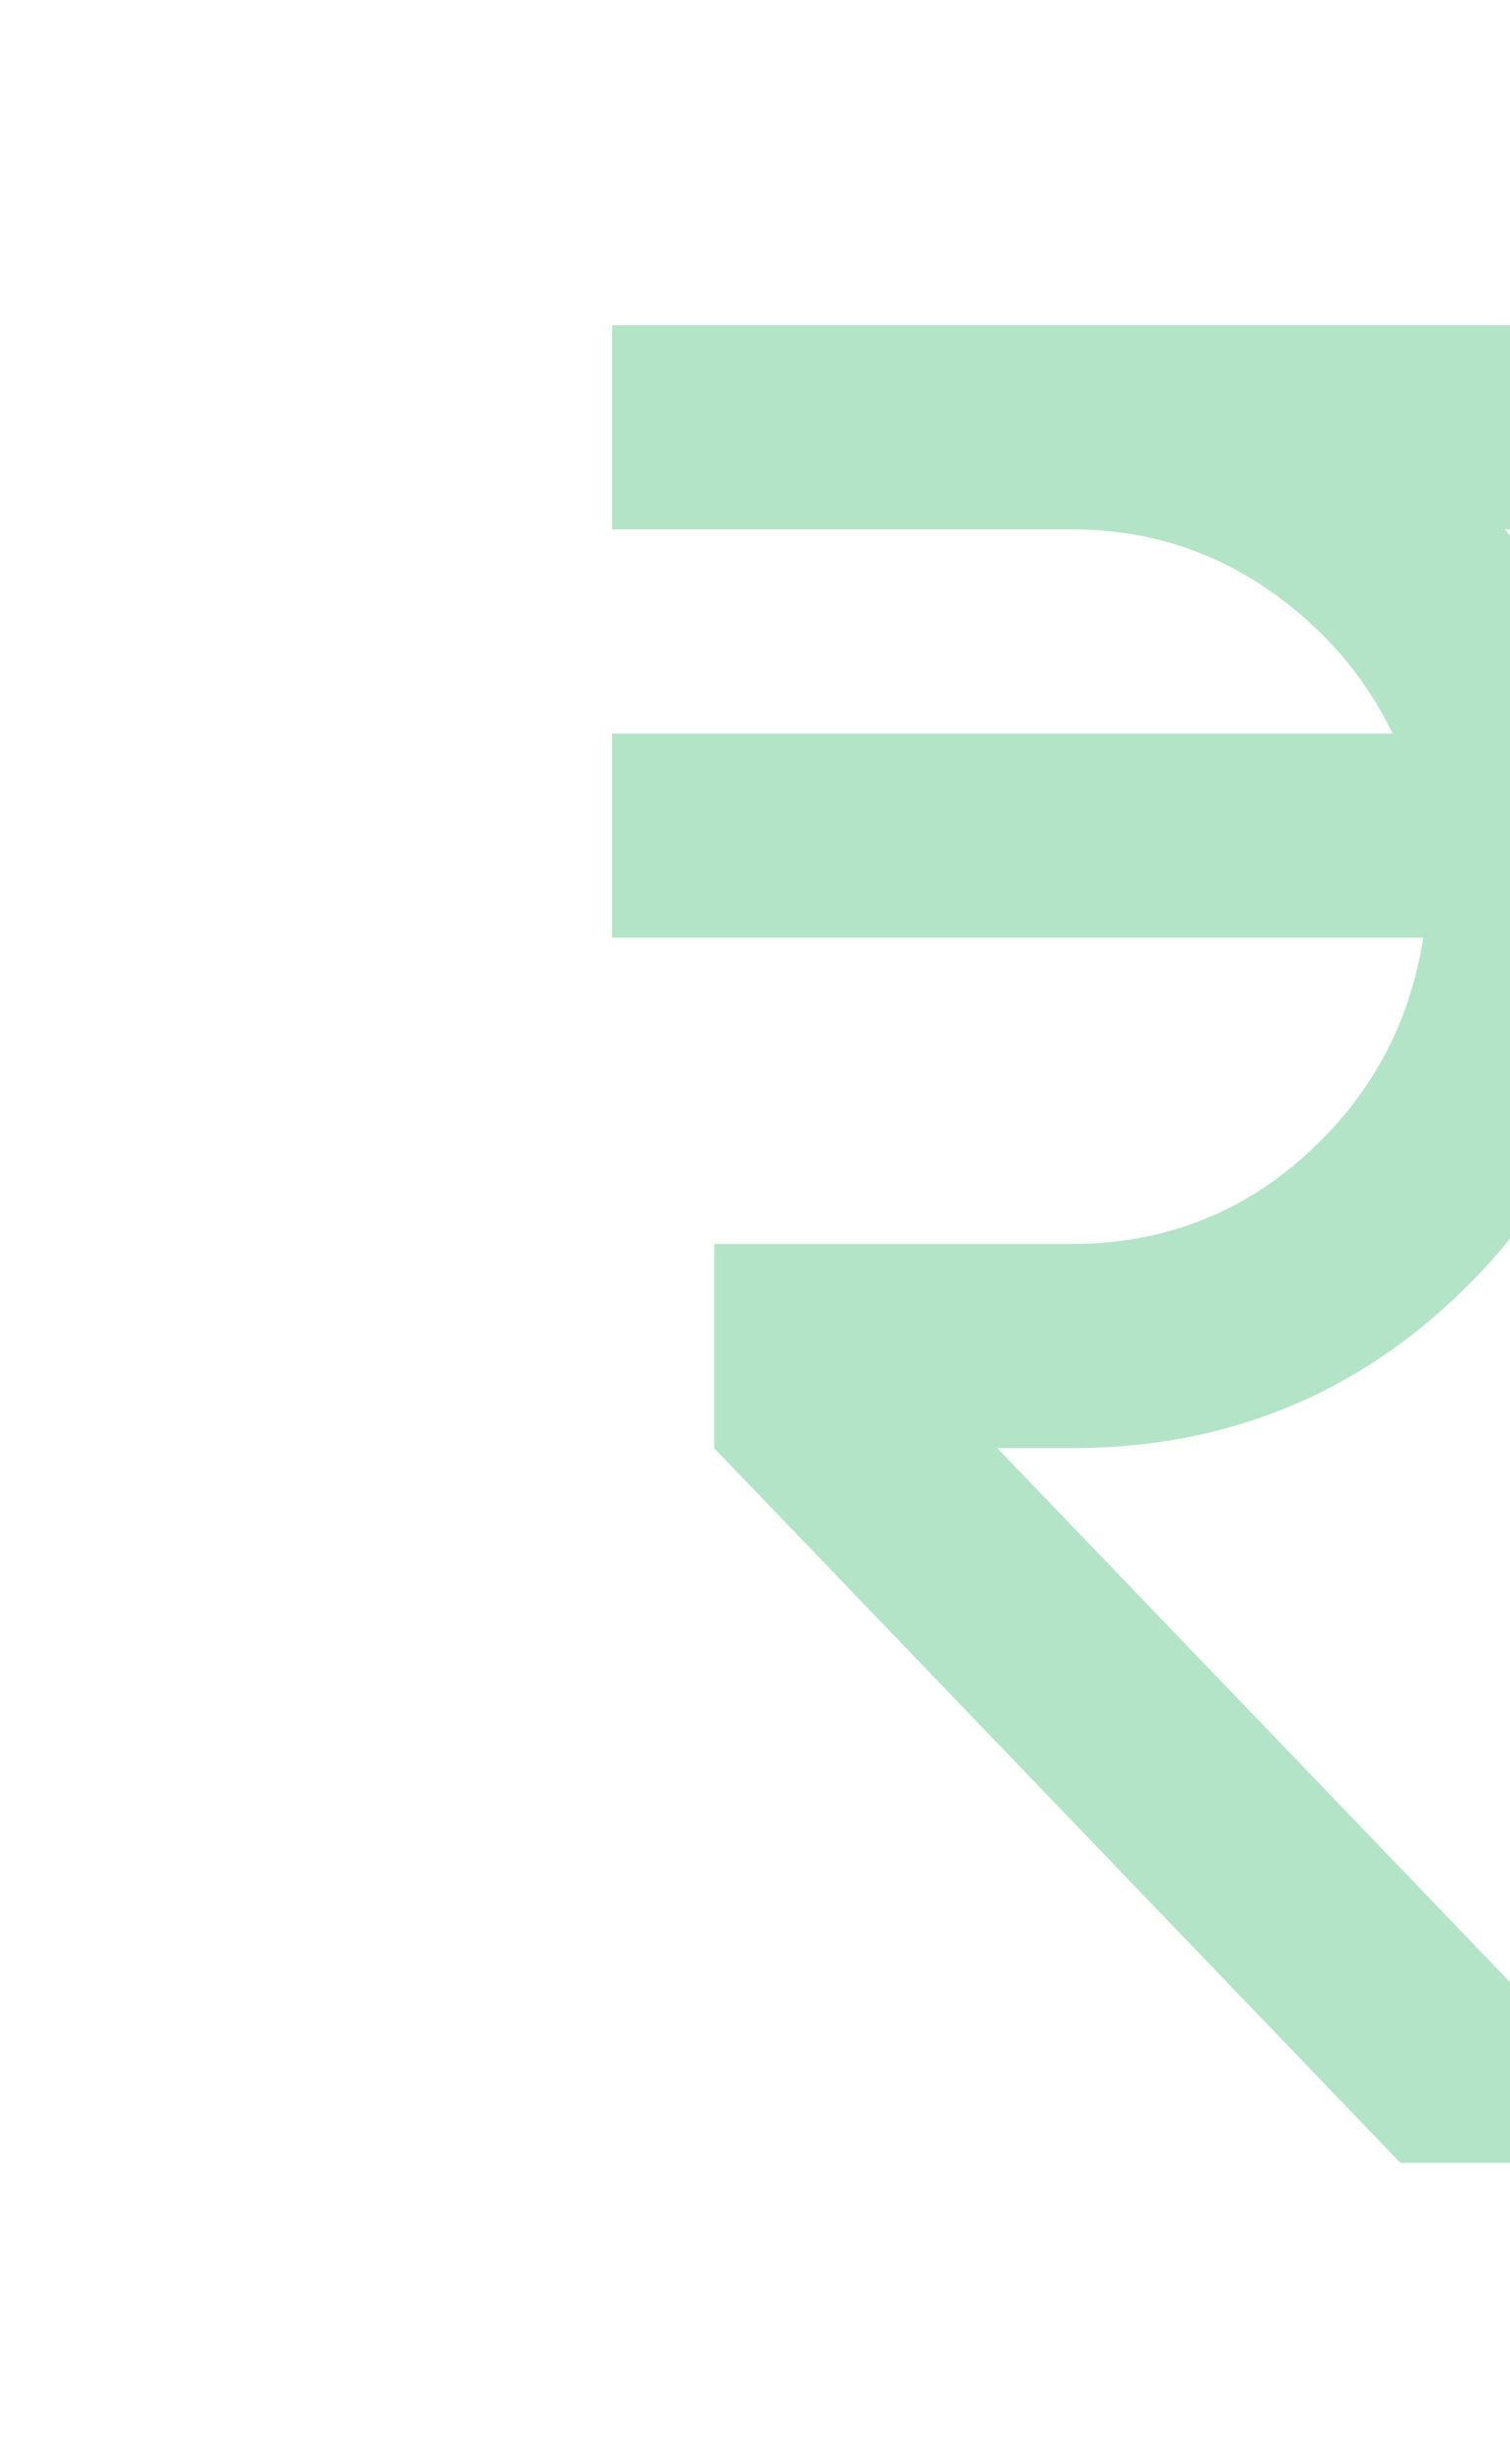 <svg width="111" height="181" viewBox="0 0 111 181" fill="none" xmlns="http://www.w3.org/2000/svg">
<g opacity="0.3">
<path d="M102.938 158.891L52.5 106.391V91.391H78.75C85.375 91.391 91.095 89.233 95.91 84.918C100.72 80.608 103.625 75.266 104.625 68.891H45V53.891H102.375C100.25 49.516 97.095 45.921 92.91 43.106C88.72 40.296 84 38.891 78.75 38.891H45V23.891H135V38.891H110.625C112.375 41.016 113.938 43.328 115.312 45.828C116.688 48.328 117.75 51.016 118.5 53.891H135V68.891H119.812C118.812 79.516 114.438 88.421 106.688 95.606C98.938 102.796 89.625 106.391 78.75 106.391H73.312L123.75 158.891H102.938Z" fill="#00A547"/>
</g>
</svg>
